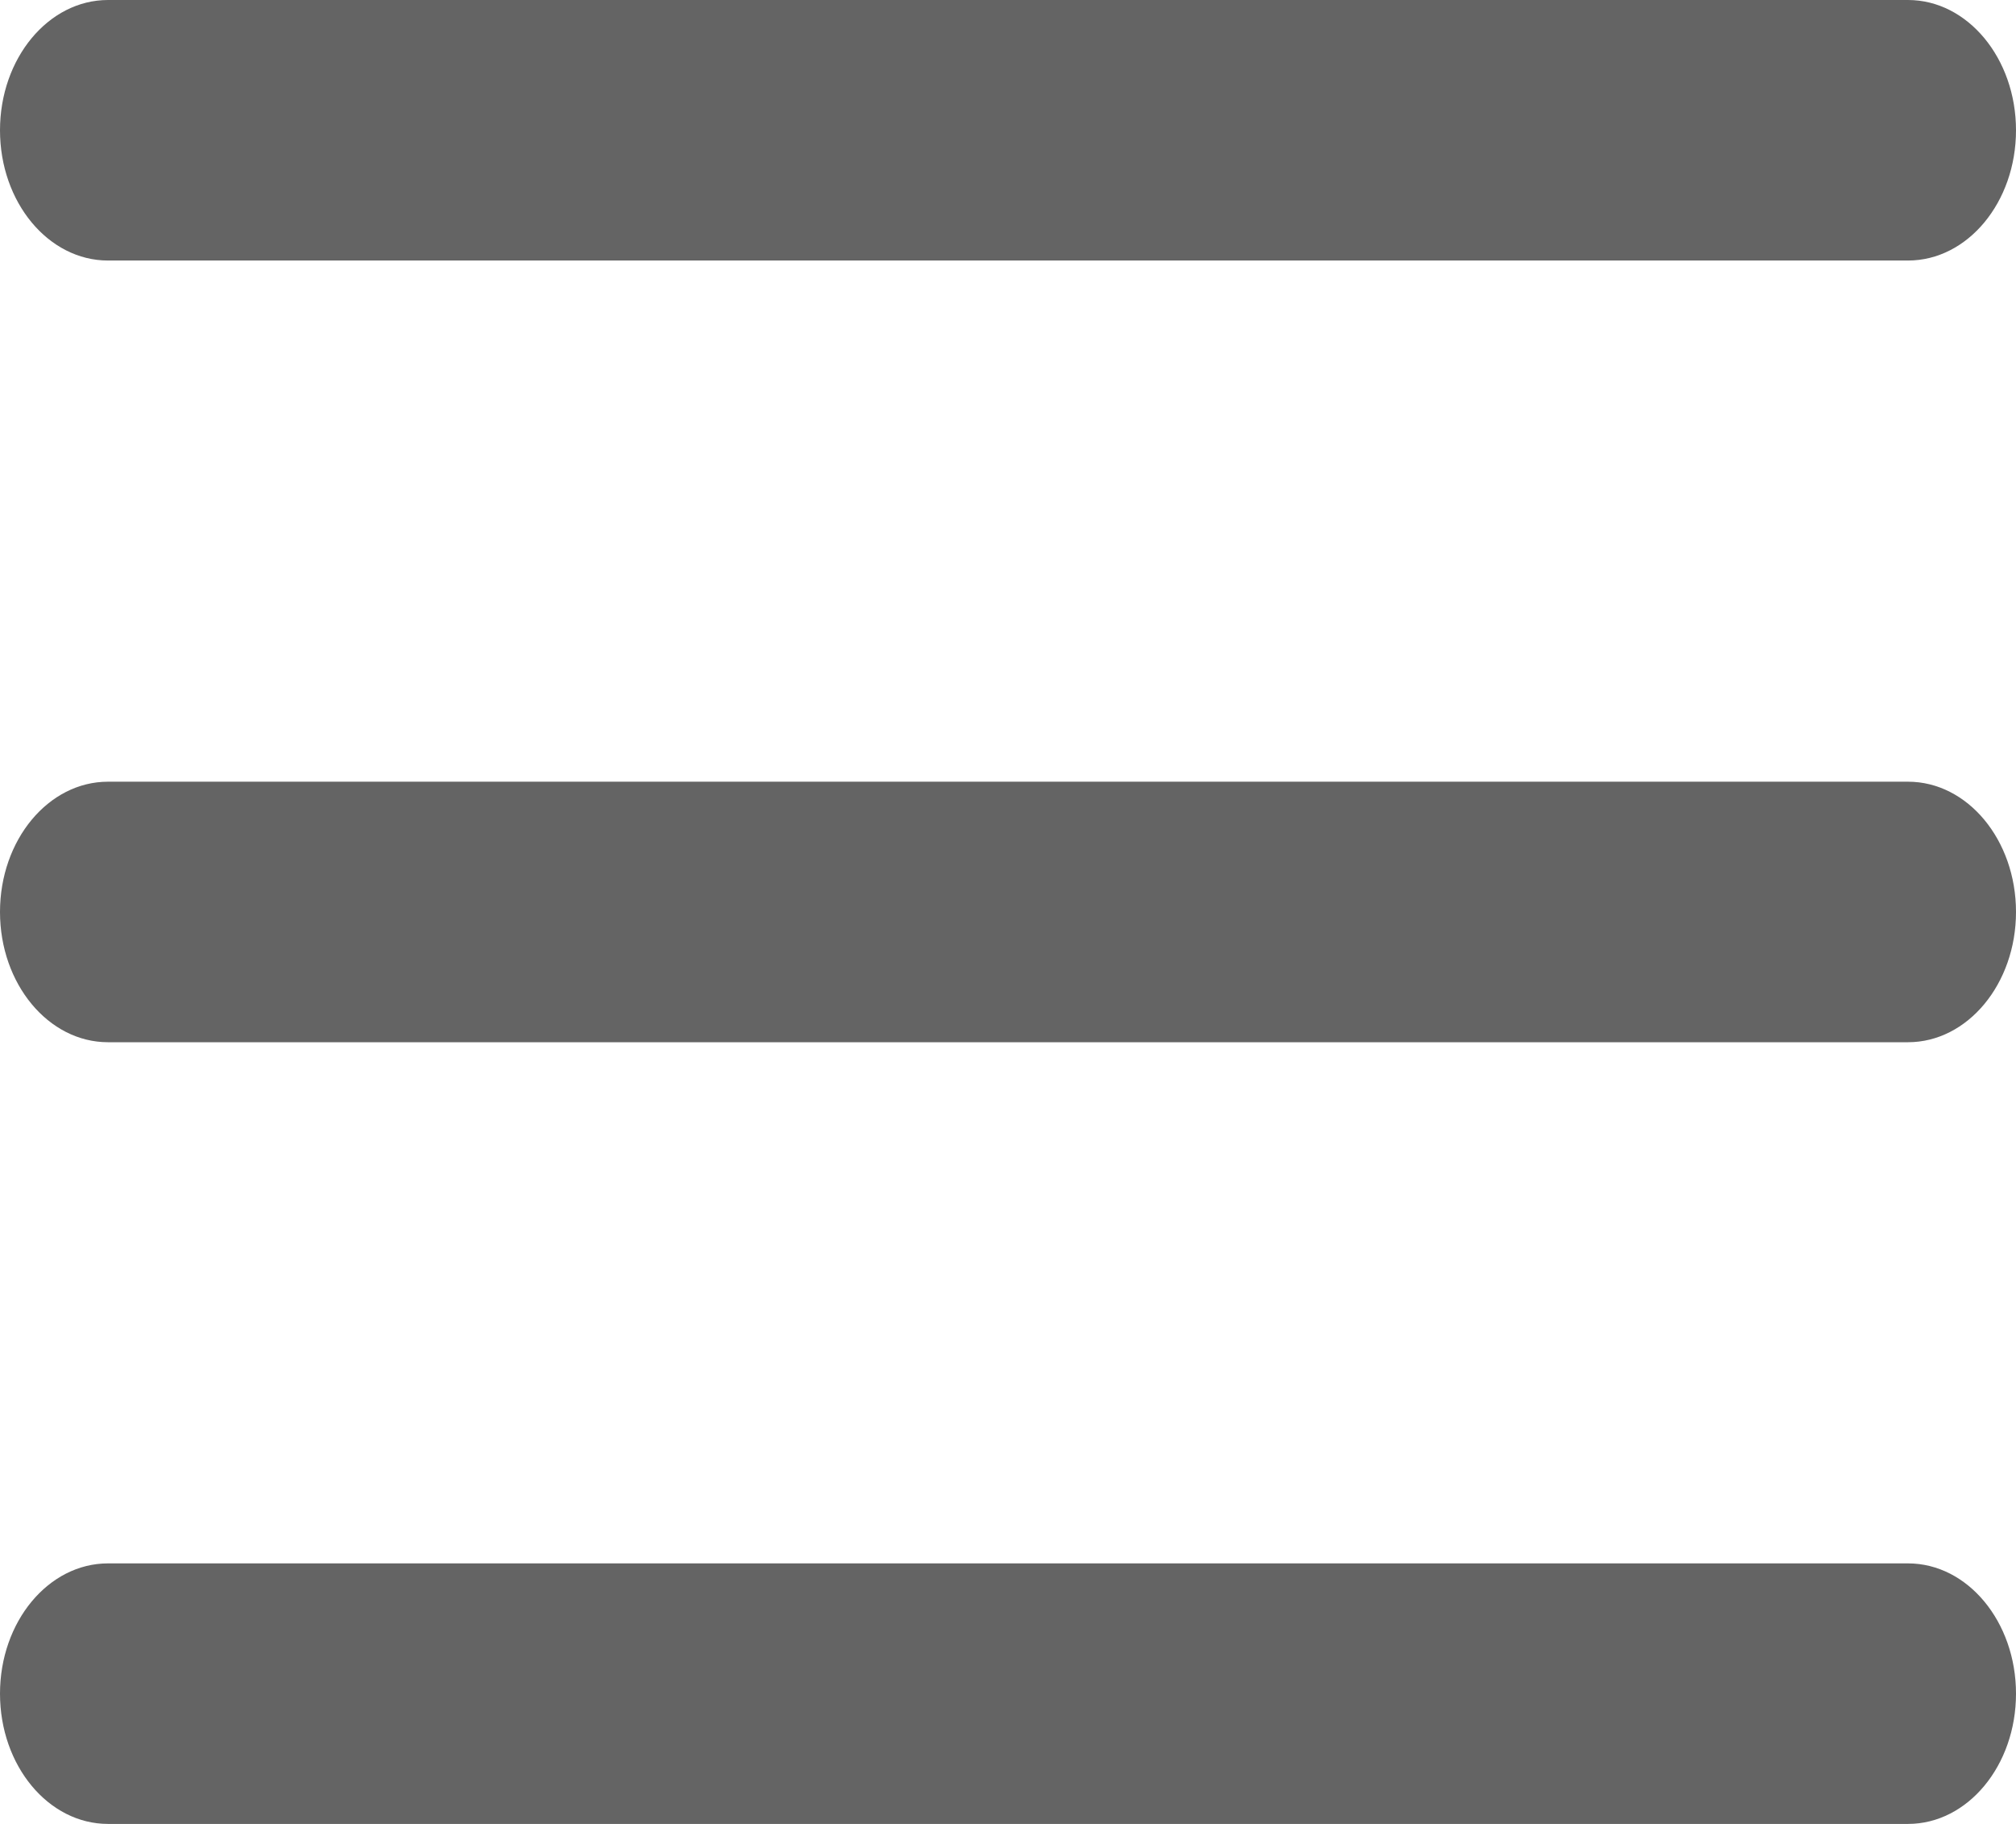 <svg width="21" height="19" viewBox="0 0 21 19" fill="none" xmlns="http://www.w3.org/2000/svg">
<path fill-rule="evenodd" clip-rule="evenodd" d="M0 1.357C0 0.608 0.504 0 1.125 0H19.875C20.496 0 21 0.608 21 1.357C21 2.107 20.496 2.714 19.875 2.714H1.125C0.504 2.714 0 2.107 0 1.357Z" fill="#646464"/>
<path fill-rule="evenodd" clip-rule="evenodd" d="M0 9.5C0 8.75 0.504 8.143 1.125 8.143H19.875C20.496 8.143 21 8.75 21 9.5C21 10.249 20.496 10.857 19.875 10.857H1.125C0.504 10.857 0 10.249 0 9.5Z" fill="#646464"/>
<path fill-rule="evenodd" clip-rule="evenodd" d="M0 17.643C0 16.894 0.504 16.286 1.125 16.286H19.875C20.496 16.286 21 16.894 21 17.643C21 18.393 20.496 19 19.875 19H1.125C0.504 19 0 18.393 0 17.643Z" fill="#646464"/>
</svg>
